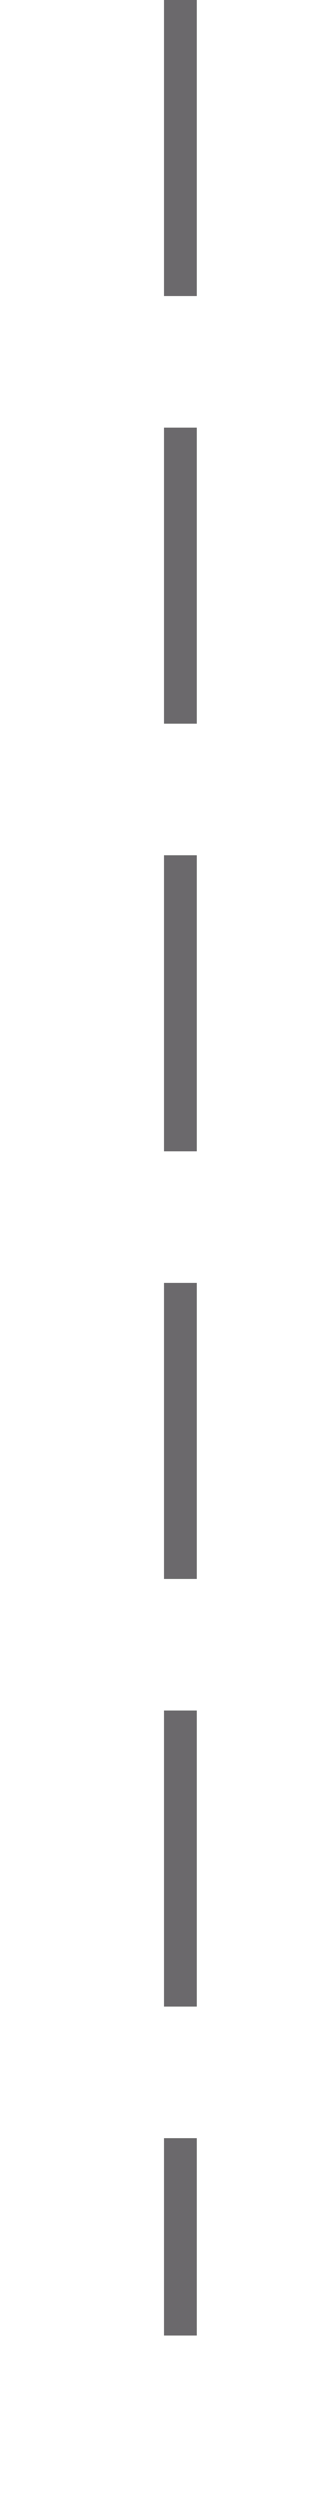 ﻿<?xml version="1.0" encoding="utf-8"?>
<svg version="1.1" xmlns:xlink="http://www.w3.org/1999/xlink" width="10px" height="76px" preserveAspectRatio="xMidYMin meet" viewBox="499 107  8 76" xmlns="http://www.w3.org/2000/svg">
  <path d="M 503.5 107  L 503.5 178  " stroke-width="1" stroke-dasharray="9,4" stroke="#6b696b" fill="none" />
</svg>